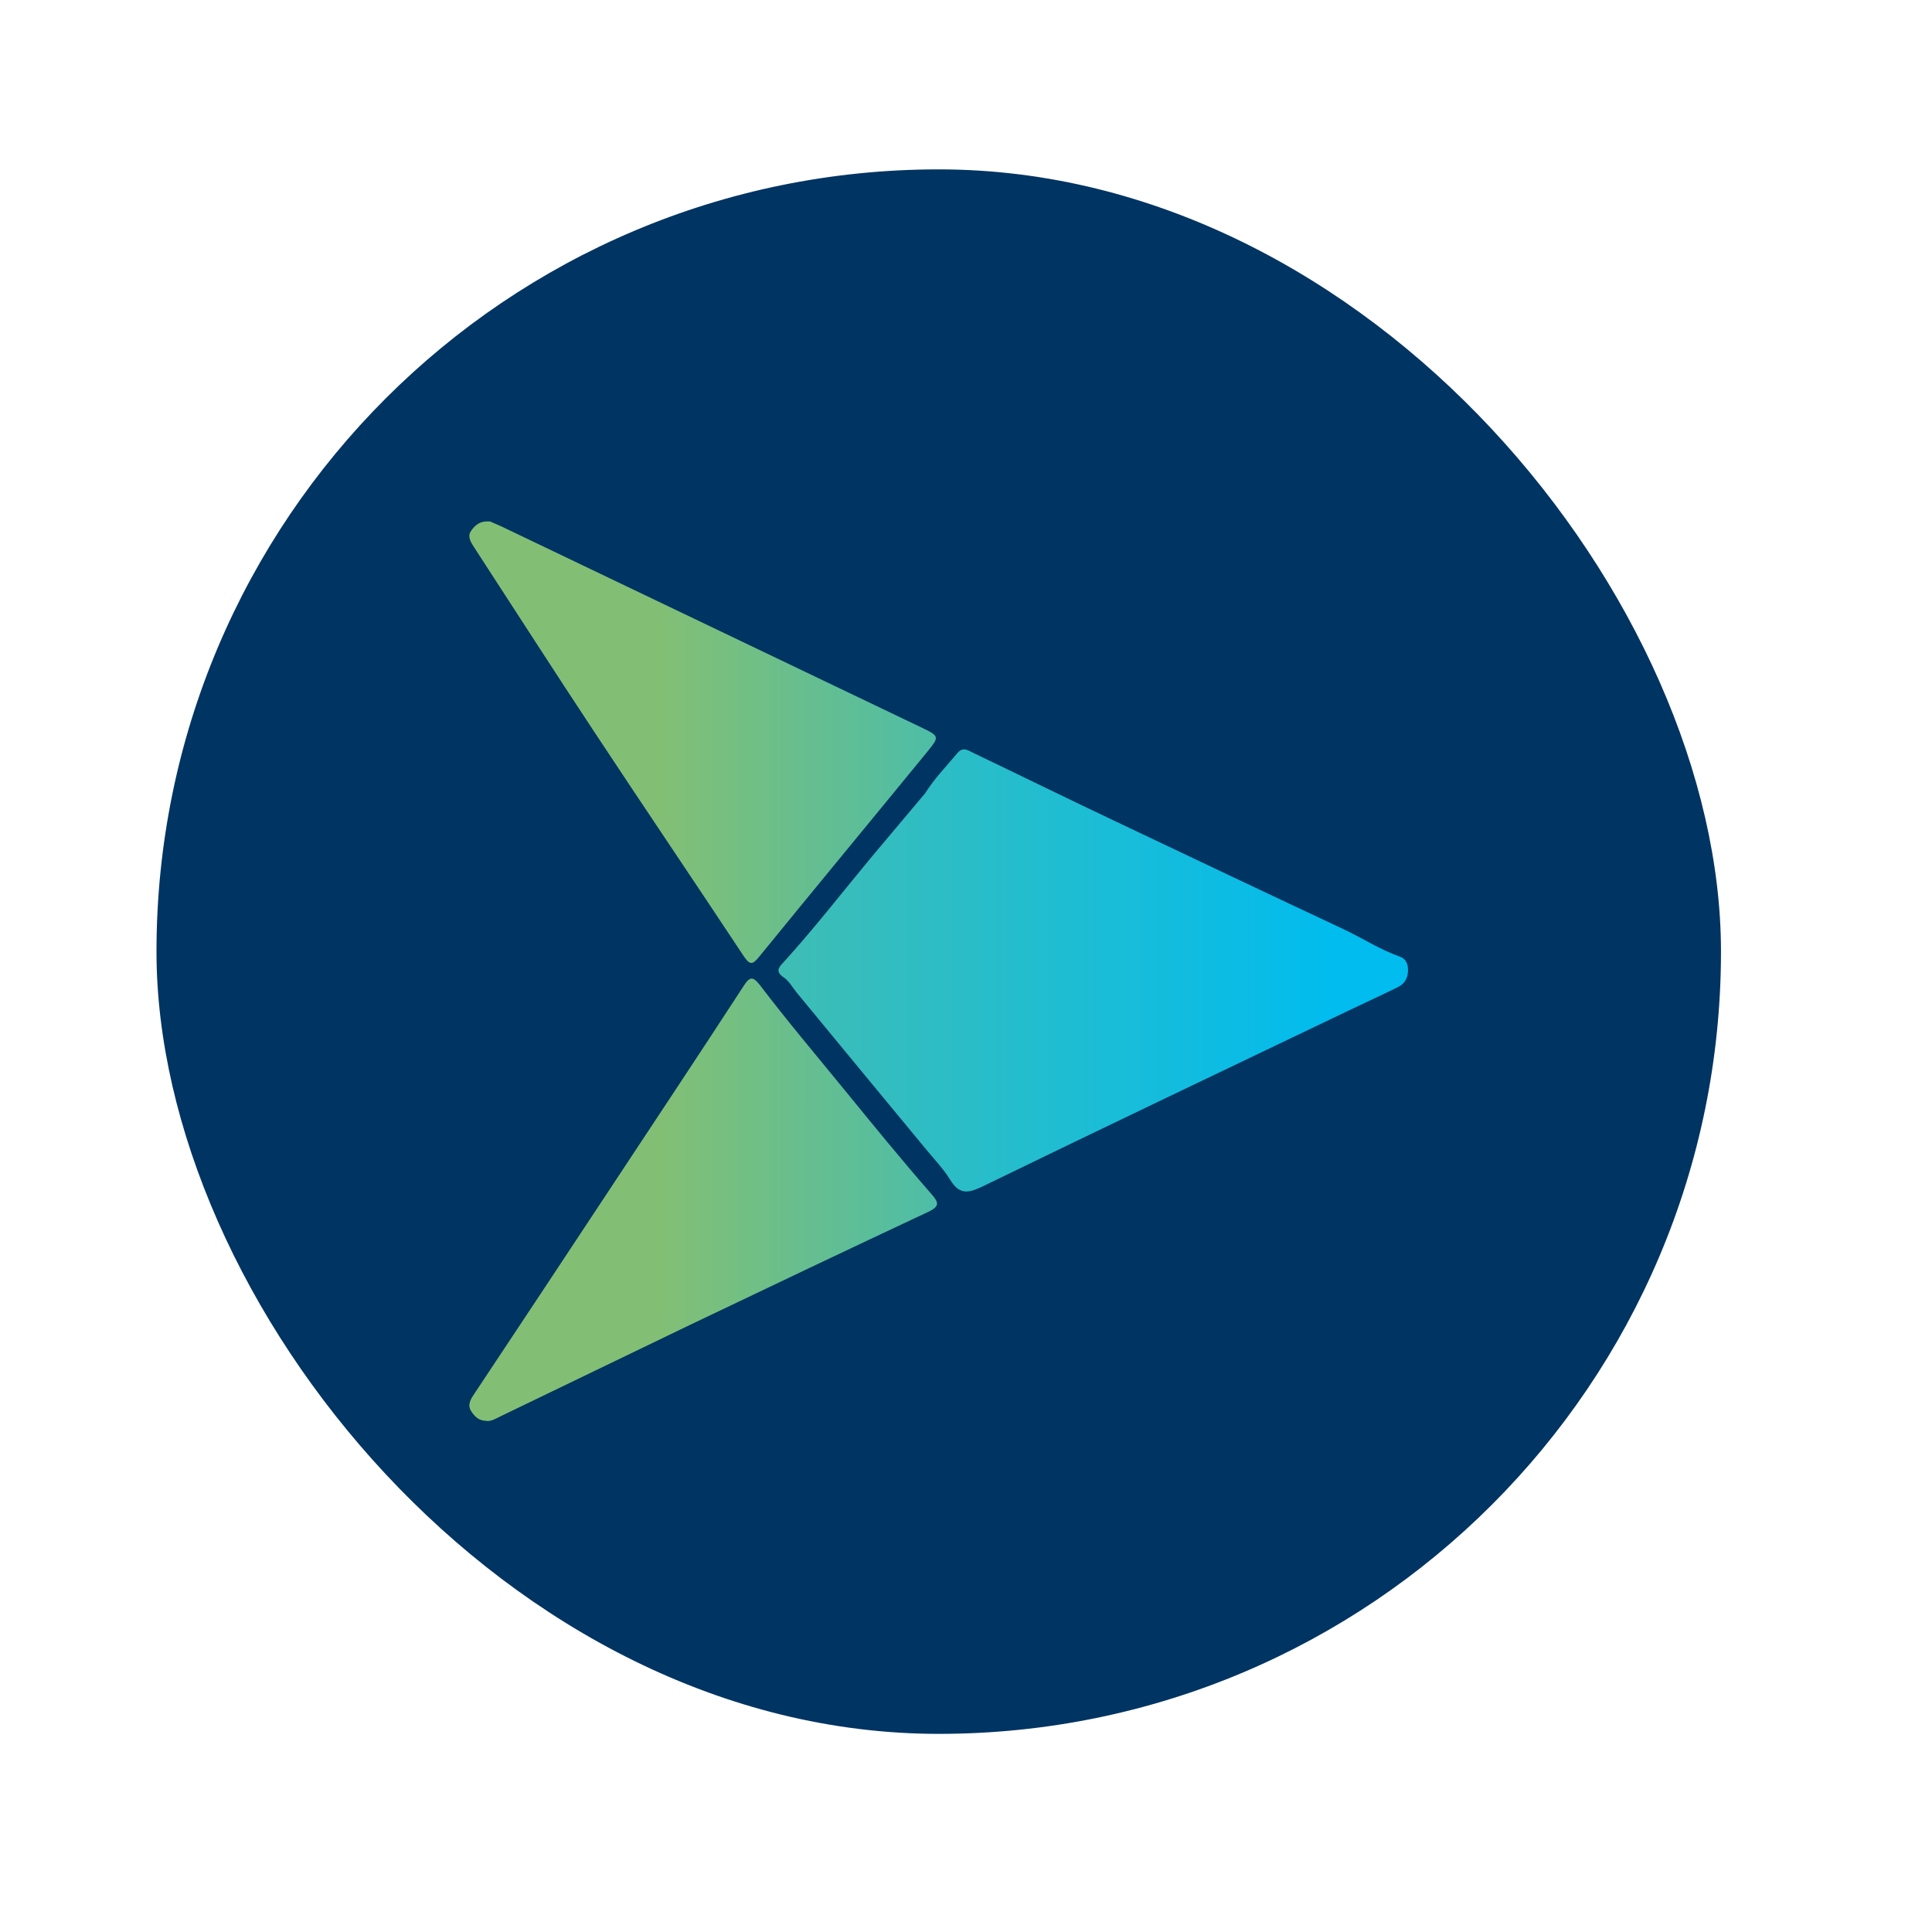 <svg width="18" height="18" viewBox="0 0 18 18" fill="none" xmlns="http://www.w3.org/2000/svg">
<rect x="1.458" y="1.578" width="14.576" height="14.576" rx="7.288" fill="#003462"/>
<path d="M4.572 4.861C4.588 4.868 4.626 4.884 4.664 4.901C5.97 5.526 7.276 6.151 8.581 6.776C8.754 6.859 8.756 6.861 8.636 7.008C8.115 7.645 7.591 8.278 7.071 8.916C7.009 8.993 6.984 8.989 6.929 8.908C6.467 8.21 5.998 7.517 5.537 6.819C5.16 6.249 4.79 5.672 4.417 5.099C4.386 5.05 4.352 4.999 4.389 4.946C4.425 4.893 4.475 4.847 4.574 4.86L4.572 4.861Z" fill="url(#paint0_linear_166_11114)"/>
<path d="M4.531 13.237C4.462 13.239 4.418 13.194 4.387 13.143C4.352 13.083 4.39 13.028 4.424 12.978C4.858 12.325 5.292 11.67 5.724 11.015C6.127 10.405 6.531 9.797 6.929 9.185C6.987 9.095 7.016 9.097 7.08 9.178C7.335 9.513 7.606 9.833 7.872 10.159C8.137 10.484 8.403 10.81 8.679 11.126C8.749 11.205 8.754 11.241 8.648 11.291C7.907 11.638 7.169 11.99 6.43 12.343C5.839 12.627 5.25 12.913 4.66 13.197C4.619 13.217 4.579 13.243 4.53 13.239L4.531 13.237Z" fill="url(#paint1_linear_166_11114)"/>
<path d="M13.041 8.912C12.854 8.847 12.689 8.737 12.511 8.654C11.807 8.324 11.105 7.991 10.403 7.657C9.957 7.446 9.514 7.228 9.069 7.015C9.021 6.992 8.972 6.954 8.921 7.015C8.818 7.138 8.705 7.254 8.619 7.391C8.454 7.589 8.286 7.785 8.122 7.982C7.849 8.311 7.587 8.649 7.3 8.965C7.26 9.008 7.218 9.049 7.3 9.105C7.351 9.139 7.385 9.202 7.426 9.252C7.824 9.736 8.223 10.218 8.622 10.701C8.701 10.798 8.79 10.889 8.854 10.994C8.938 11.13 9.018 11.119 9.15 11.056C10.285 10.504 11.423 9.962 12.561 9.417C12.713 9.344 12.867 9.274 13.02 9.199C13.087 9.166 13.121 9.113 13.118 9.032C13.117 8.972 13.093 8.93 13.042 8.913L13.041 8.912Z" fill="url(#paint2_linear_166_11114)"/>
<defs>
<linearGradient id="paint0_linear_166_11114" x1="6.179" y1="6.915" x2="12.405" y2="6.915" gradientUnits="userSpaceOnUse">
<stop stop-color="#82BF75"/>
<stop offset="1" stop-color="#01BCEE"/>
</linearGradient>
<linearGradient id="paint1_linear_166_11114" x1="6.179" y1="11.178" x2="12.405" y2="11.178" gradientUnits="userSpaceOnUse">
<stop stop-color="#82BF75"/>
<stop offset="1" stop-color="#01BCEE"/>
</linearGradient>
<linearGradient id="paint2_linear_166_11114" x1="1.647" y1="9.039" x2="12.405" y2="9.039" gradientUnits="userSpaceOnUse">
<stop stop-color="#82BF75"/>
<stop offset="1" stop-color="#01BCEE"/>
</linearGradient>
</defs>
</svg>
